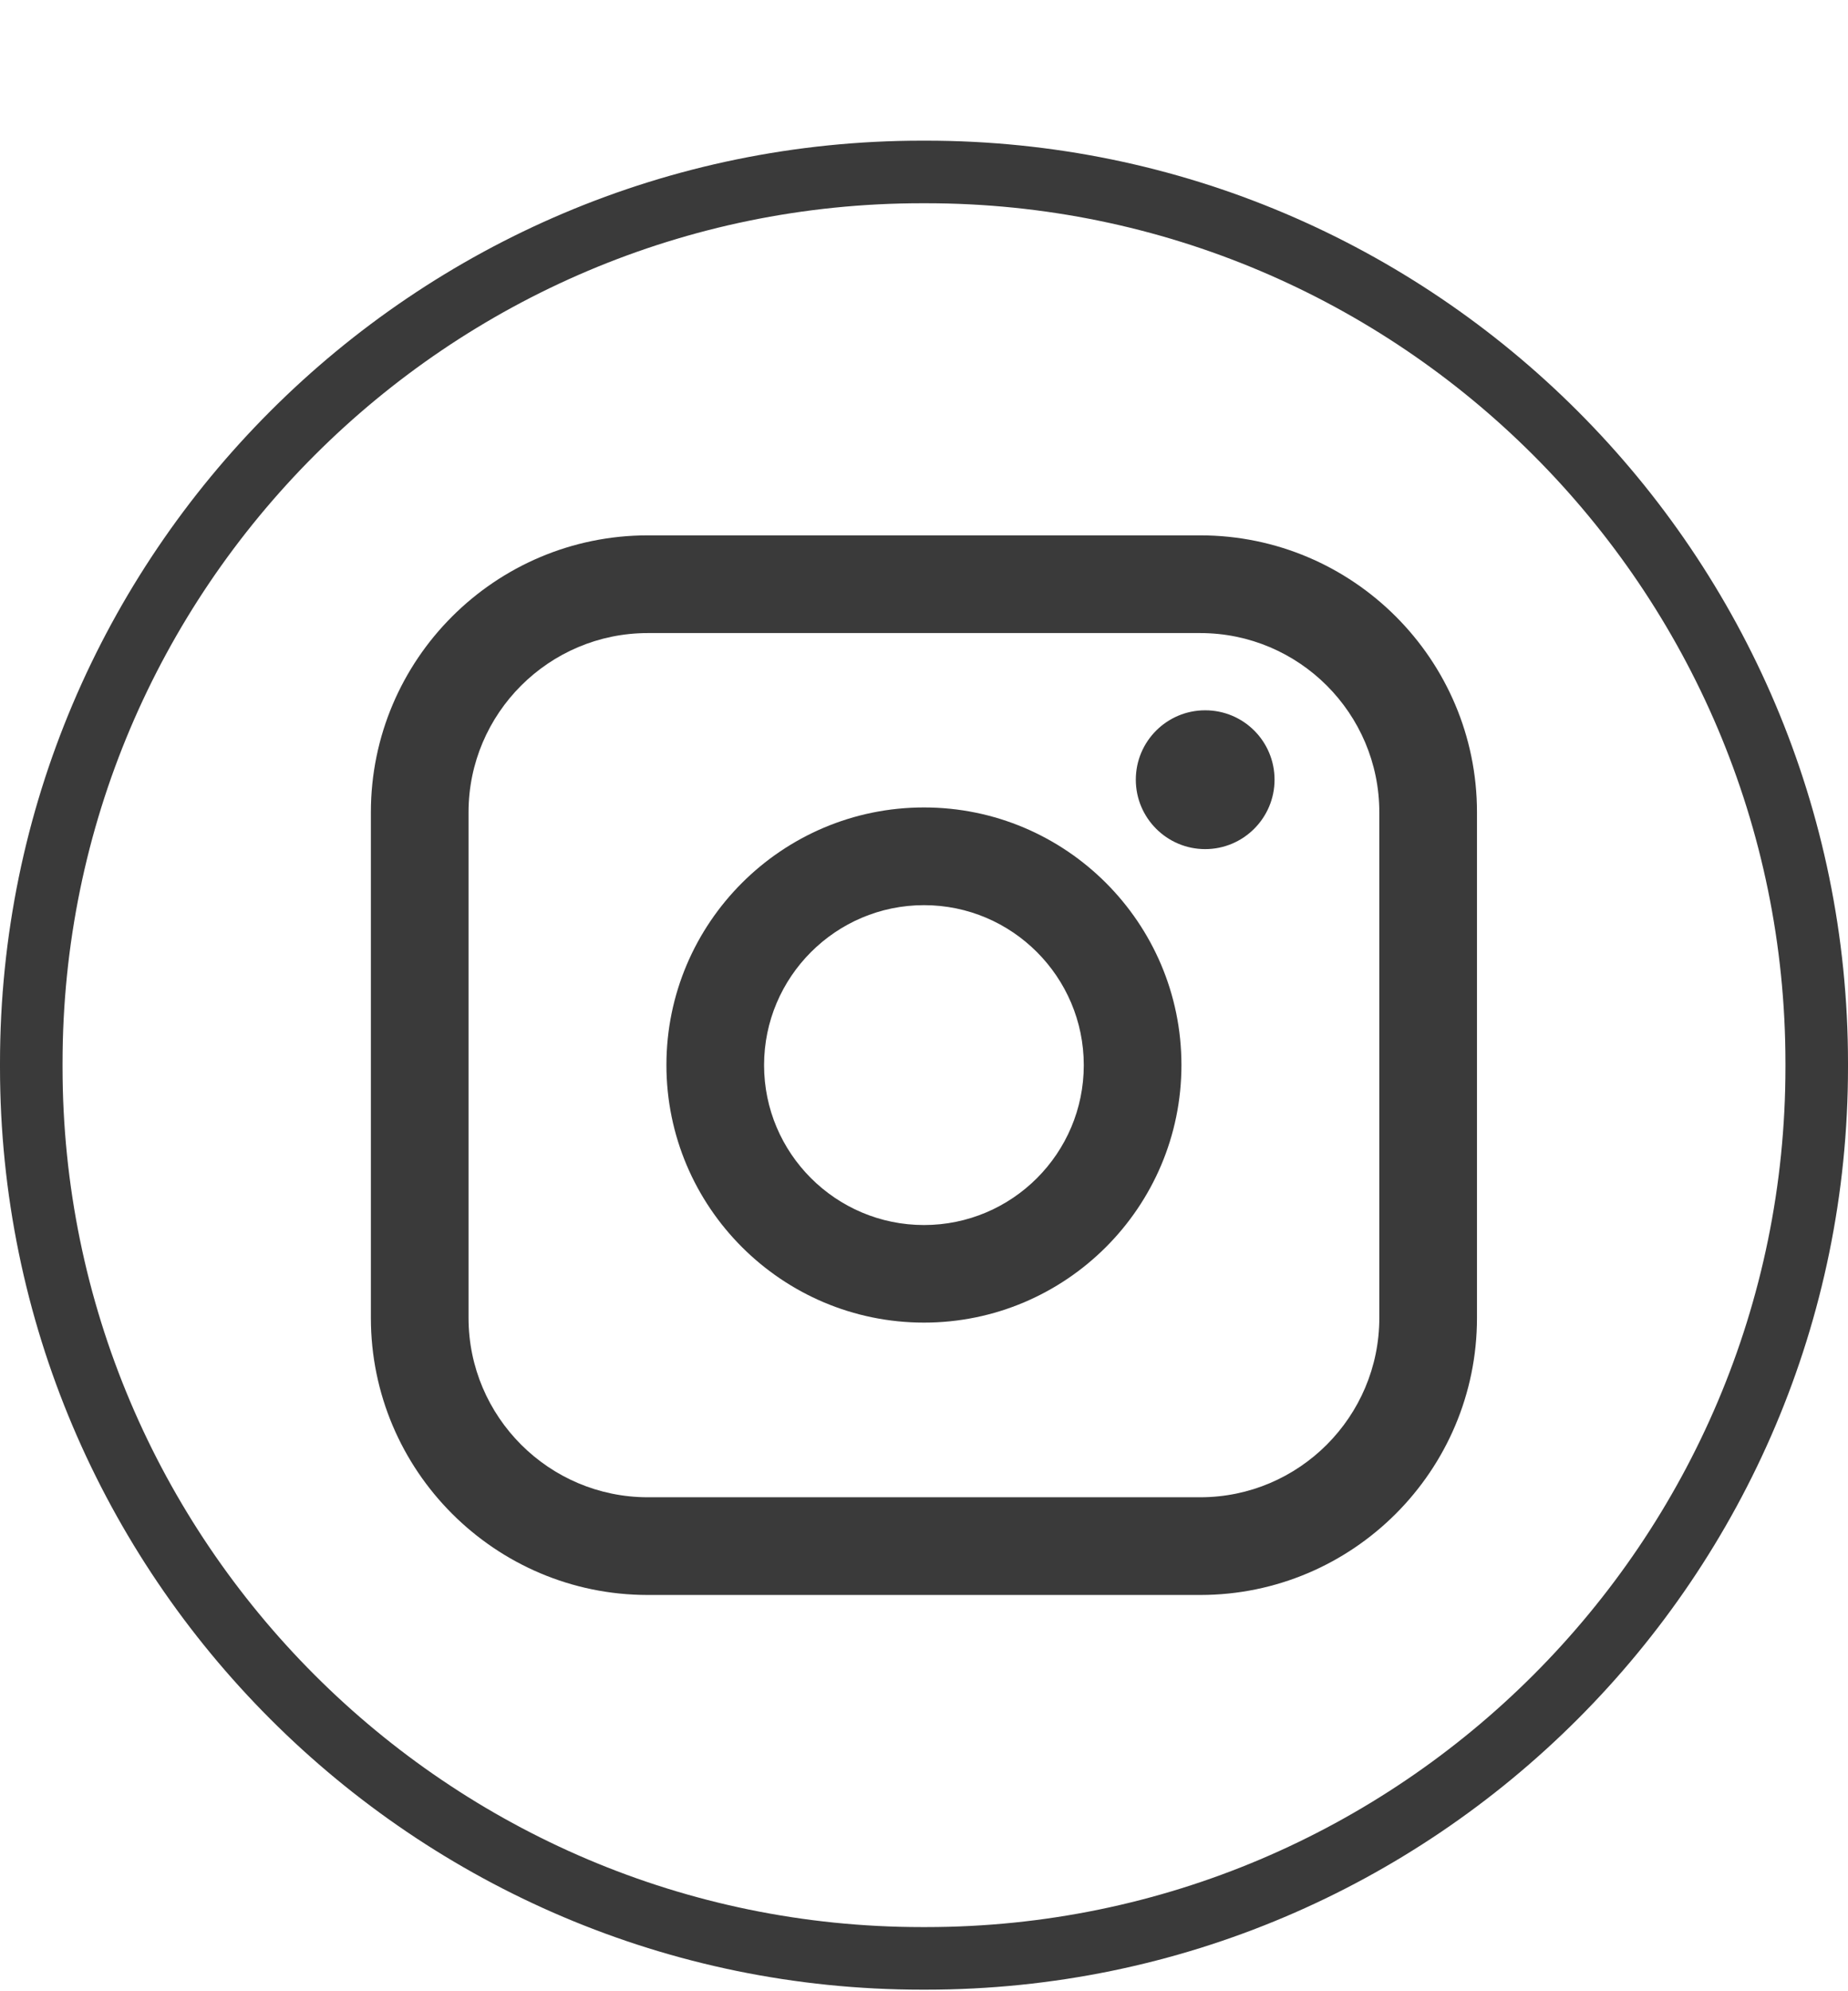 <svg width="13" height="14" viewBox="0 0 13 14" fill="none" xmlns="http://www.w3.org/2000/svg">
<path d="M6.514 13.989H6.486C2.91 13.989 0 11.079 0 7.503V7.474C0 3.898 2.91 0.989 6.486 0.989H6.514C10.091 0.989 13 3.898 13 7.474V7.503C13 11.079 10.091 13.989 6.514 13.989ZM6.486 1.429C3.152 1.429 0.44 4.14 0.44 7.474V7.503C0.44 10.836 3.152 13.549 6.486 13.549H6.514C9.848 13.549 12.56 10.836 12.56 7.503V7.474C12.56 4.14 9.848 1.429 6.514 1.429H6.486Z" fill="#3A3A3A"/>
<path d="M8.443 3.764H4.557C3.483 3.764 2.609 4.637 2.609 5.711V9.266C2.609 10.34 3.483 11.214 4.557 11.214H8.443C9.517 11.214 10.39 10.34 10.39 9.266V5.711C10.39 4.637 9.517 3.764 8.443 3.764ZM3.296 5.711C3.296 5.016 3.862 4.451 4.557 4.451H8.443C9.138 4.451 9.703 5.016 9.703 5.711V9.266C9.703 9.961 9.138 10.527 8.443 10.527H4.557C3.862 10.527 3.296 9.961 3.296 9.266V5.711Z" fill="#3A3A3A"/>
<path d="M6.5 9.299C7.498 9.299 8.311 8.487 8.311 7.488C8.311 6.489 7.499 5.677 6.5 5.677C5.501 5.677 4.688 6.489 4.688 7.488C4.688 8.487 5.501 9.299 6.5 9.299ZM6.5 6.364C7.12 6.364 7.624 6.869 7.624 7.489C7.624 8.109 7.12 8.613 6.5 8.613C5.88 8.613 5.375 8.109 5.375 7.489C5.375 6.869 5.88 6.364 6.5 6.364Z" fill="#3A3A3A"/>
<path d="M8.478 5.97C8.747 5.97 8.966 5.751 8.966 5.482C8.966 5.212 8.748 4.994 8.478 4.994C8.209 4.994 7.99 5.212 7.99 5.482C7.99 5.751 8.209 5.97 8.478 5.97Z" fill="#3A3A3A"/>
</svg>
